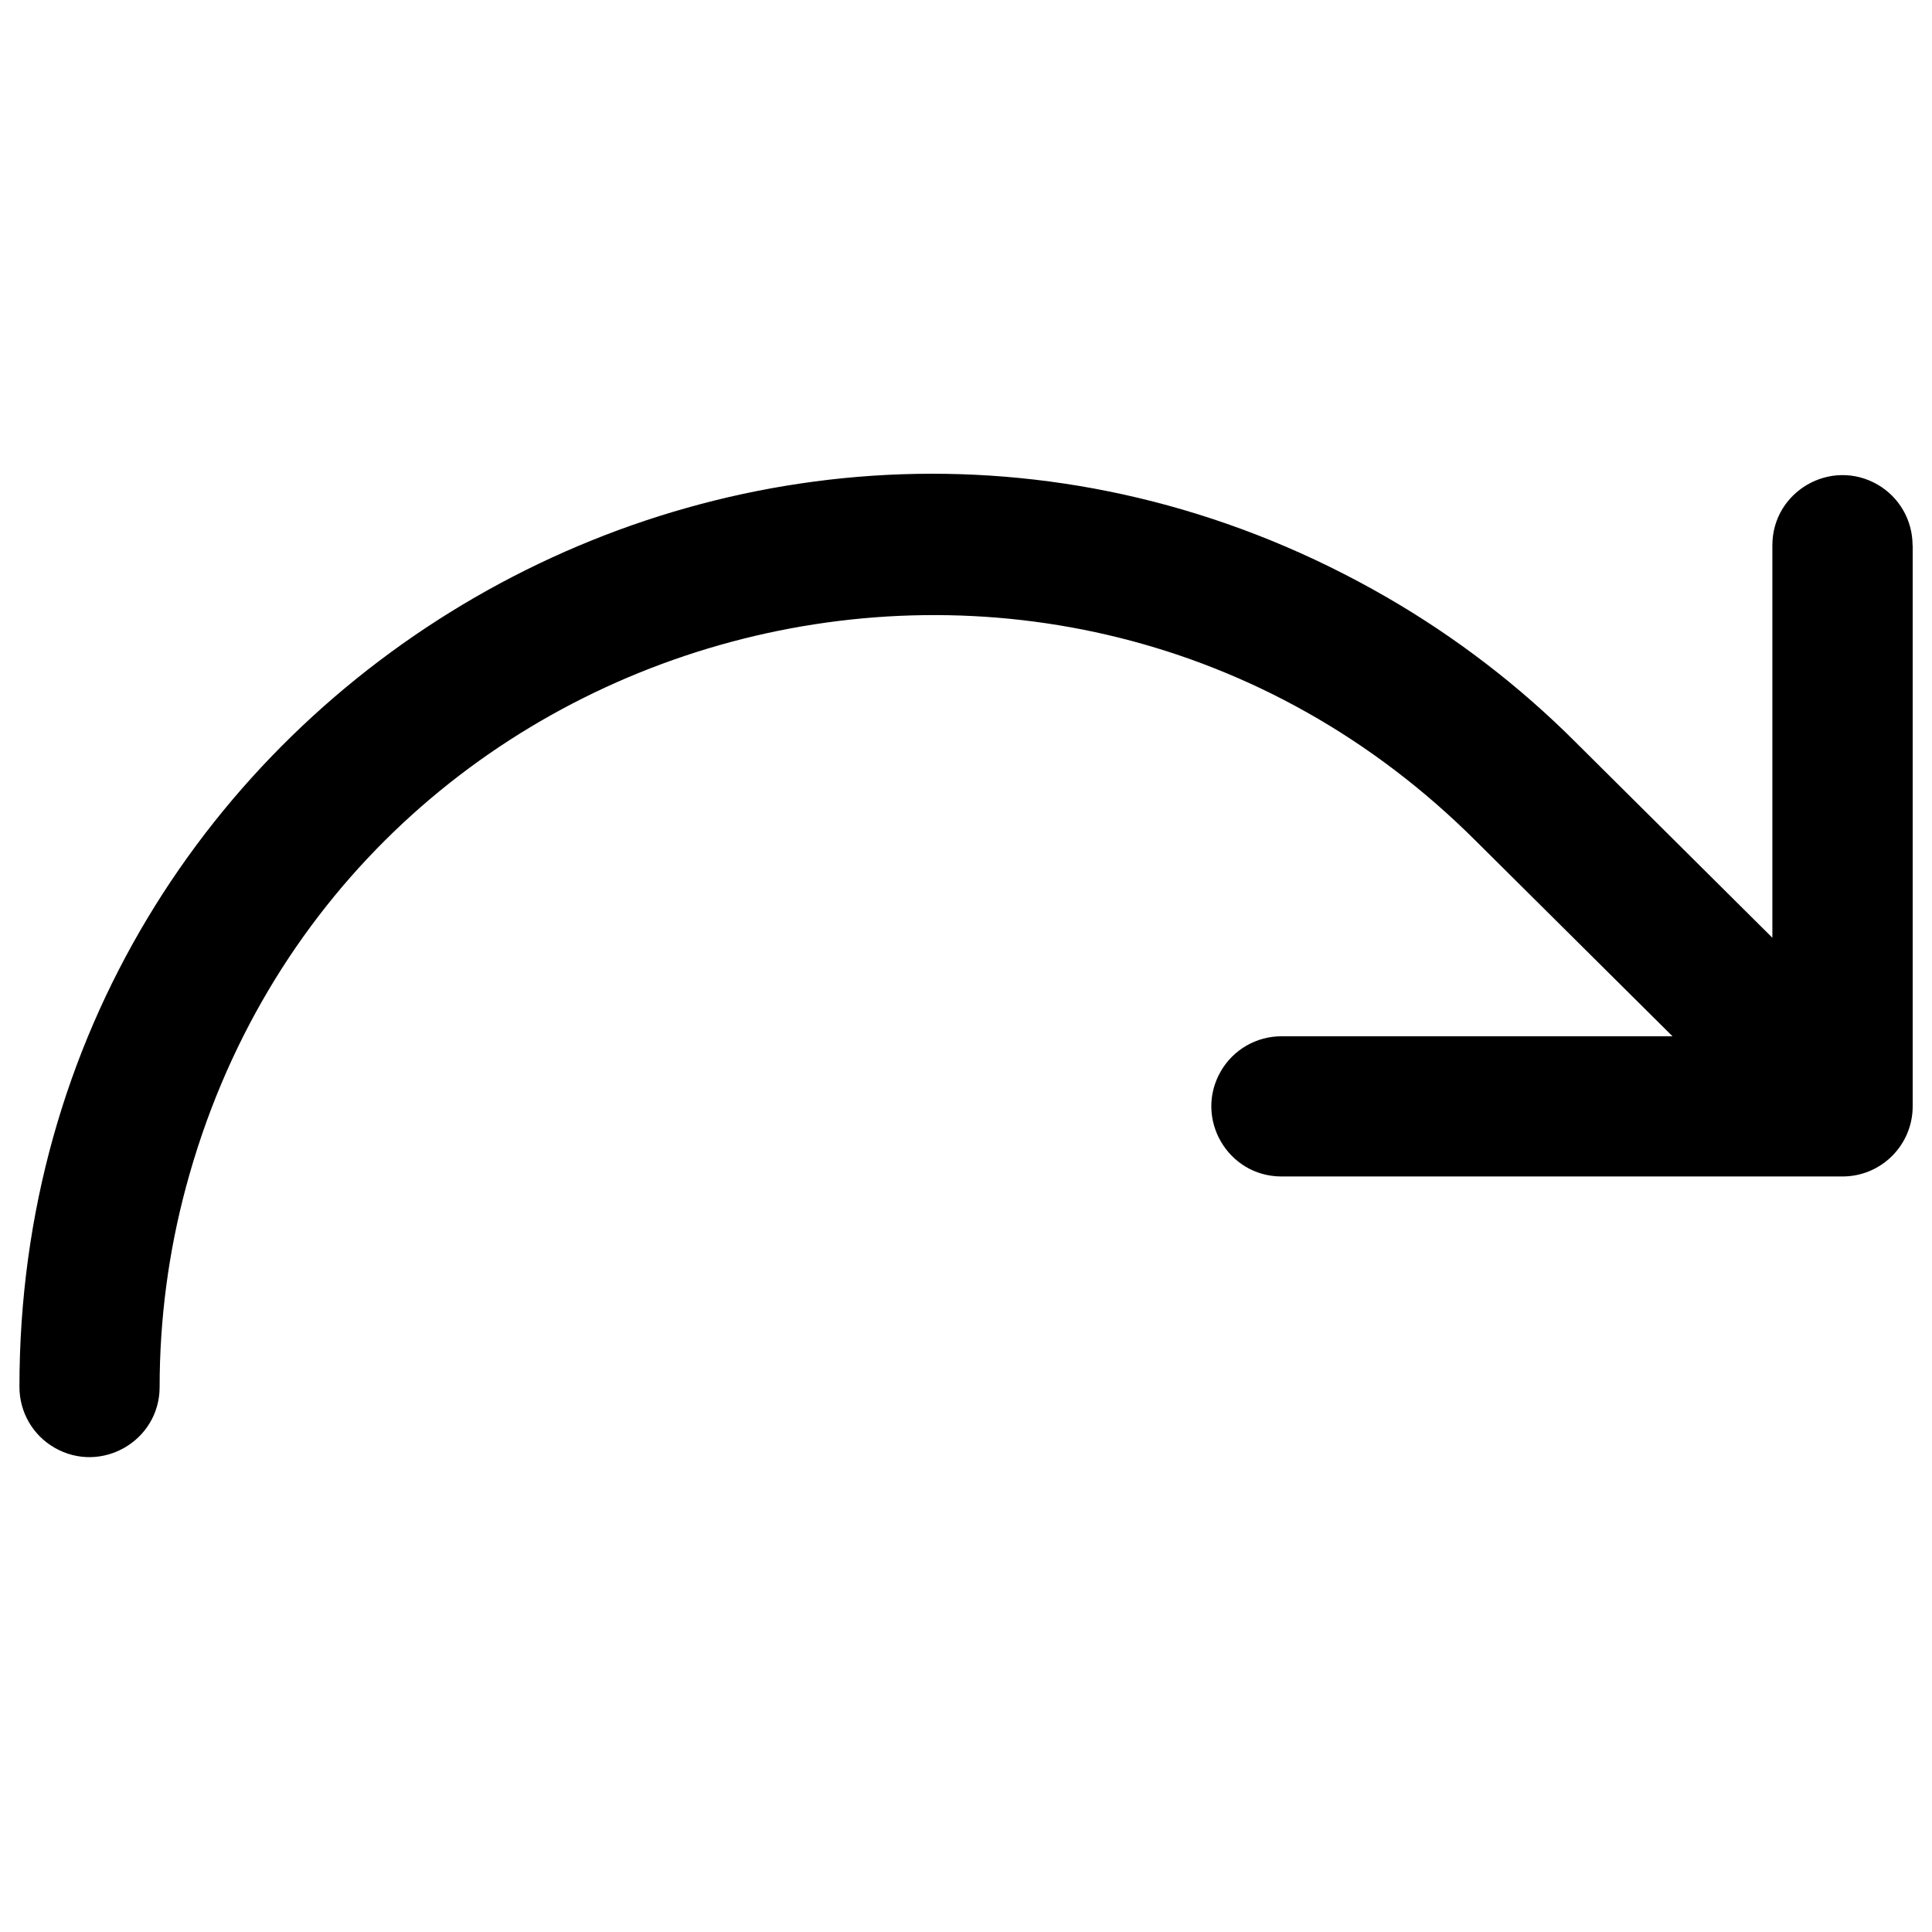 <svg xmlns="http://www.w3.org/2000/svg" viewBox="0 0 16 16" fill="#000000" id="Arrow-Arc-Right--Streamline-Phosphor" height="16" width="16"><desc>Arrow Arc Right Streamline Icon: https://streamlinehq.com</desc><path d="M15.84 4.516v4.646c0 0.321 -0.26 0.581 -0.581 0.581h-4.646c-0.447 0 -0.726 -0.484 -0.503 -0.871 0.104 -0.18 0.295 -0.29 0.503 -0.29h3.238l-1.623 -1.612c-3.476 -3.478 -9.414 -1.889 -10.688 2.861 -0.145 0.54 -0.218 1.096 -0.218 1.655 0 0.447 -0.484 0.726 -0.871 0.503 -0.18 -0.104 -0.29 -0.295 -0.29 -0.503C0.16 5.673 6.451 2.04 11.484 4.946c0.571 0.33 1.097 0.733 1.564 1.2l1.63 1.62V4.516c0 -0.447 0.484 -0.726 0.871 -0.503 0.18 0.104 0.29 0.295 0.29 0.503Z" stroke-width="0.062"></path></svg>